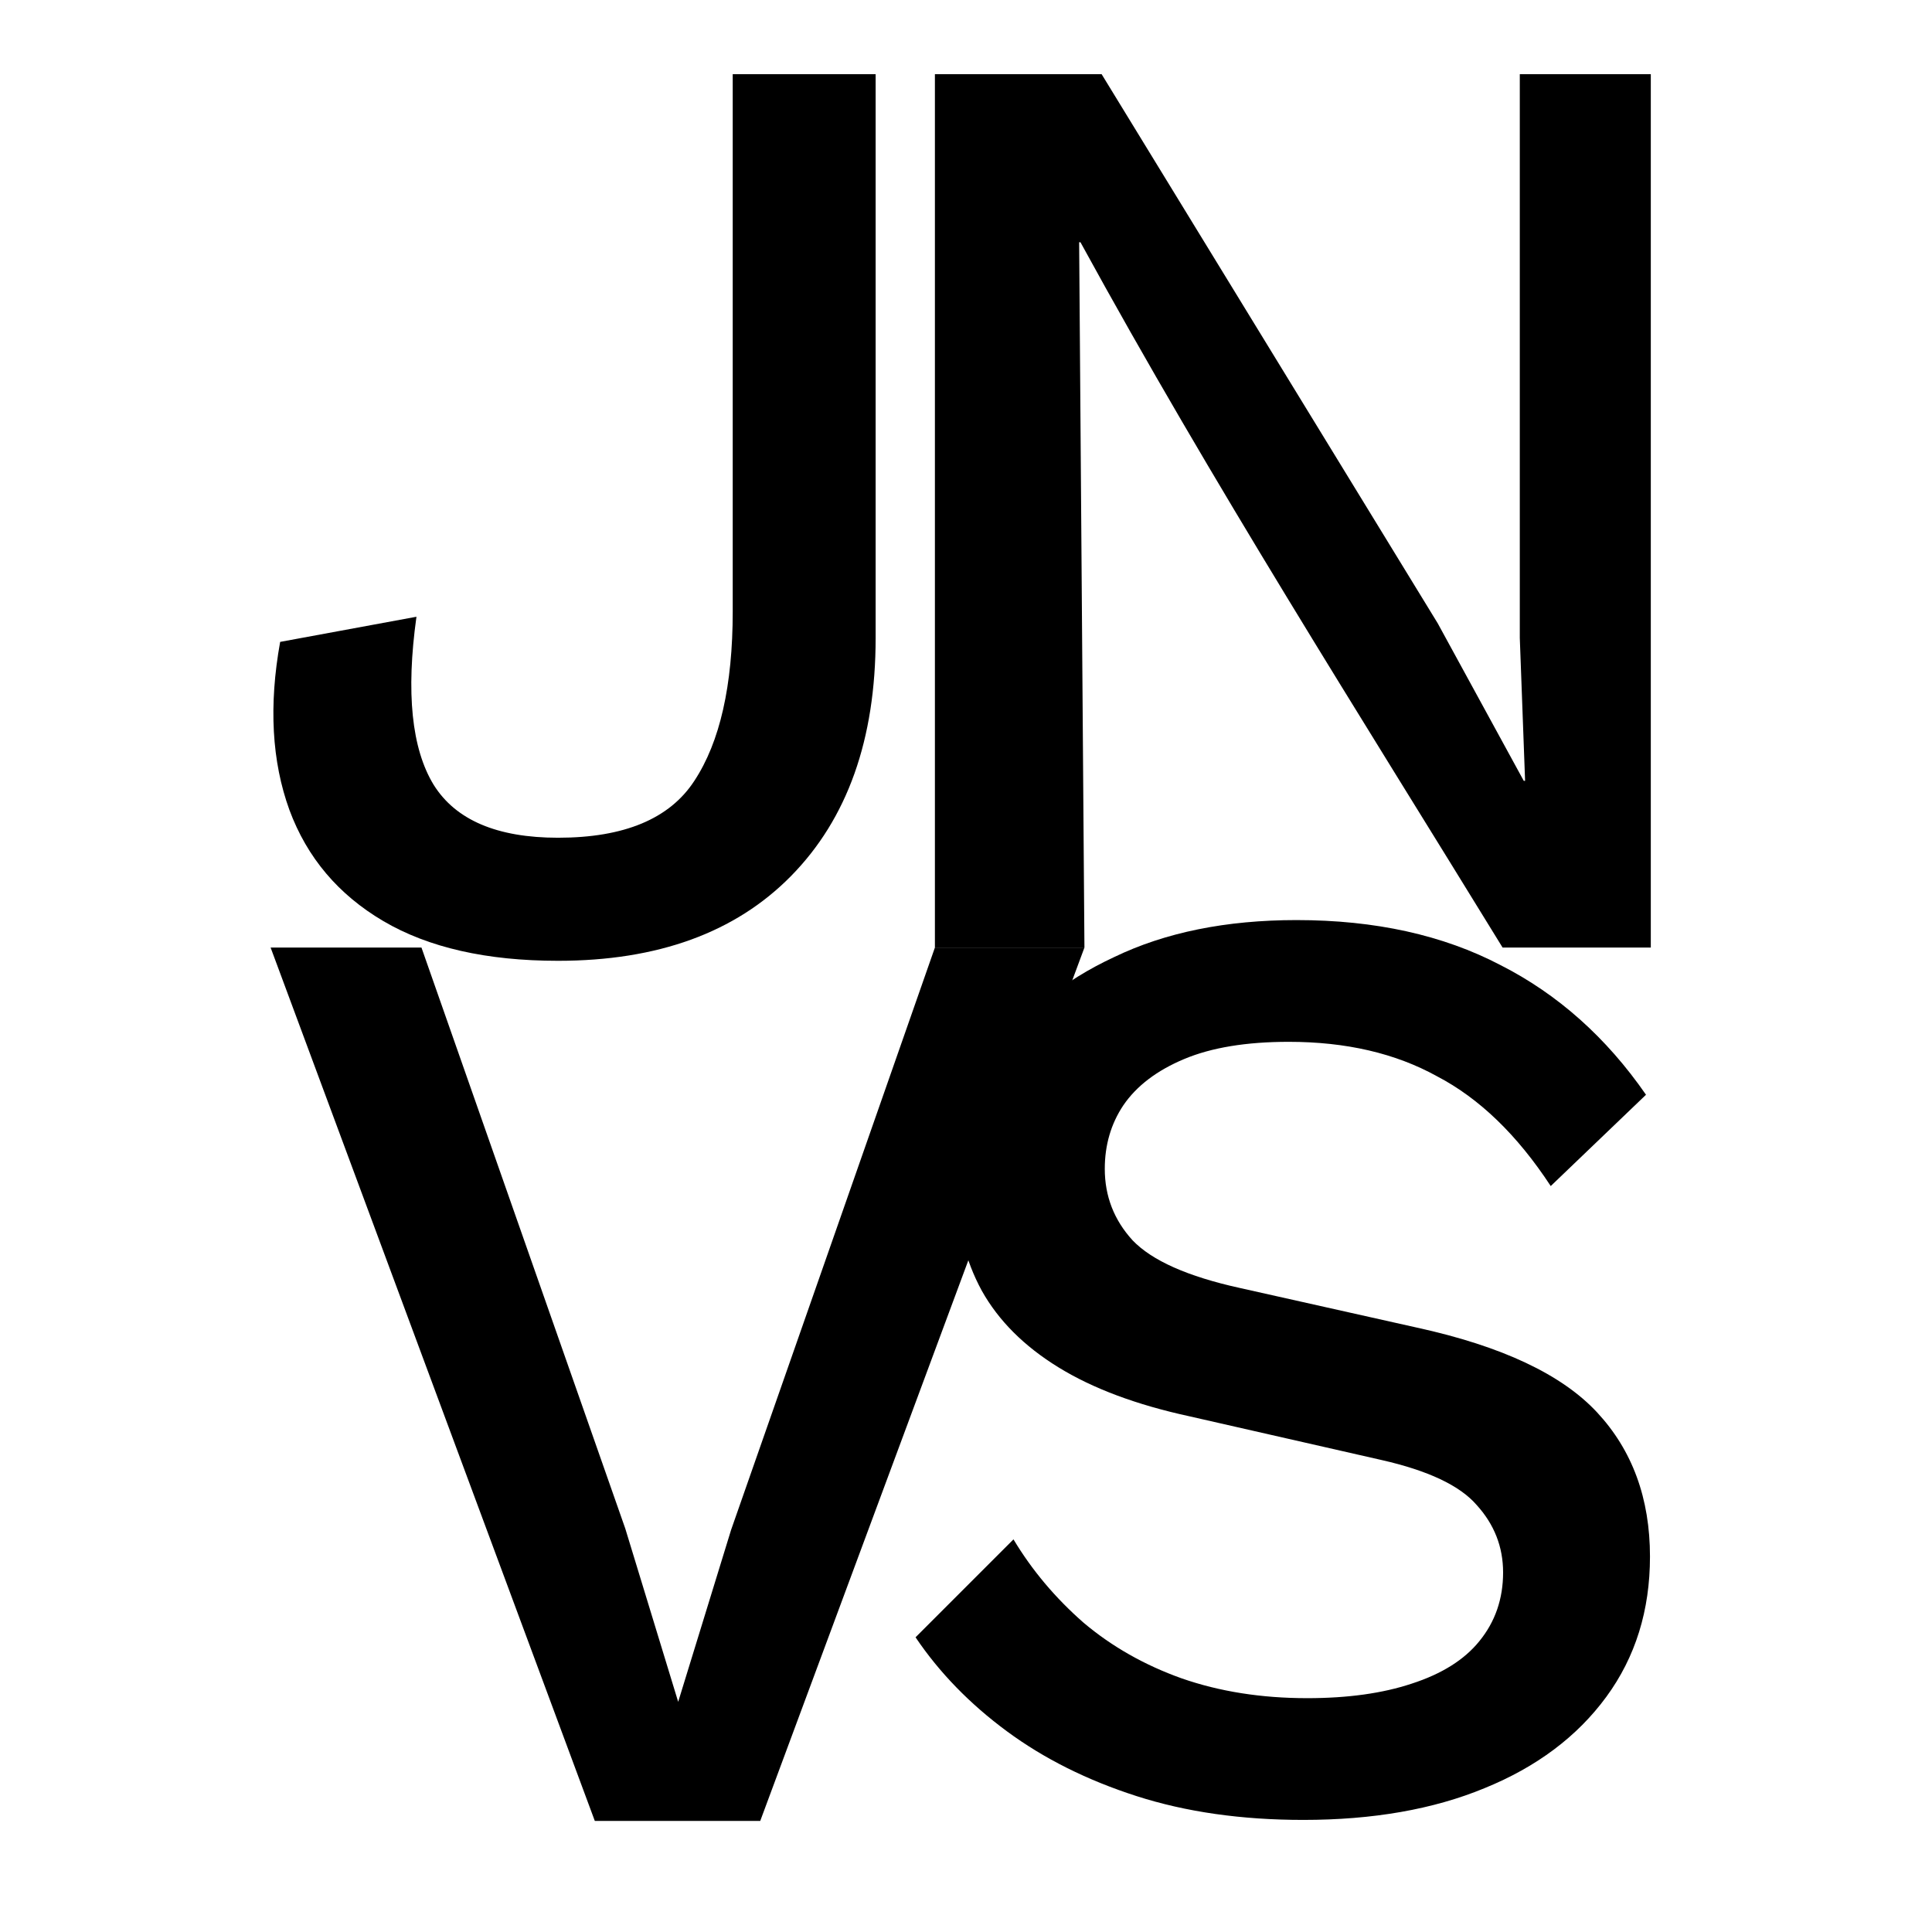 <?xml version="1.0" encoding="UTF-8" standalone="no"?>
<svg
   width="700pt"
   height="700pt"
   viewBox="0 0 700 700"
   version="1.1"
   id="svg858"
   sodipodi:docname="logo_jnvs_bold_black.svg"
   inkscape:version="1.1.1 (3bf5ae0d25, 2021-09-20)"
   xmlns:inkscape="http://www.inkscape.org/namespaces/inkscape"
   xmlns:sodipodi="http://sodipodi.sourceforge.net/DTD/sodipodi-0.dtd"
   xmlns="http://www.w3.org/2000/svg"
   xmlns:svg="http://www.w3.org/2000/svg">
  <defs
     id="defs862" />
  <sodipodi:namedview
     id="namedview860"
     pagecolor="#ffffff"
     bordercolor="#999999"
     borderopacity="1"
     inkscape:pageshadow="0"
     inkscape:pageopacity="0"
     inkscape:pagecheckerboard="0"
     inkscape:document-units="pt"
     showgrid="false"
     inkscape:zoom="0.35355339"
     inkscape:cx="330.92597"
     inkscape:cy="530.33009"
     inkscape:window-width="1920"
     inkscape:window-height="1017"
     inkscape:window-x="1912"
     inkscape:window-y="-8"
     inkscape:window-maximized="1"
     inkscape:current-layer="svg858" />
  <g
     id="g828"
     transform="matrix(0.92,0,0,0.92,58.591,21.668)"
     inkscape:export-filename="C:\Users\joaqu\Documents\Github\jv-portfolio-web-environment\logos\g828.png"
     inkscape:export-xdpi="110"
     inkscape:export-ydpi="110">
    <path
       d="M 281.16,5.67 V 227.677 q 0,59.932 -33.353,93.806 -32.832,33.353 -91.721,33.353 -42.213,0 -68.791,-15.634 Q 60.716,323.568 50.294,295.426 39.871,266.763 46.646,229.241 l 53.678,-9.902 q -6.254,44.818 6.775,66.185 13.029,20.846 48.988,20.846 39.086,0 53.678,-22.409 15.113,-22.93 15.113,-66.706 V 5.67 Z"
       style="font-weight:500;font-size:360.95px;line-height:1.25;font-family:'Work Sans';-inkscape-font-specification:'Work Sans Medium';stroke-width:13.029"
       id="path37479-6" />
    <path
       d="M 586.442,5.67 V 349.625 H 528.074 C 471.457,257.429 413.73,166.738 361.829,71.855 h -0.521 L 363.392,349.625 H 304.503 V 5.67 H 370.167 L 502.538,221.945 536.412,283.961 h 0.521 l -2.085,-56.284 V 5.67 Z"
       style="font-weight:500;font-size:360.95px;line-height:1.25;font-family:'Work Sans';-inkscape-font-specification:'Work Sans Medium';stroke-width:13.029"
       id="path37481-9"
       sodipodi:nodetypes="ccccccccccccccc" />
    <path
       d="M 363.392,349.625 235.712,693.58 H 170.569 L 42.889,349.625 h 59.41 l 80.256,228.782 20.846,68.27 20.846,-67.749 80.256,-229.303 z"
       style="font-weight:500;font-size:360.95px;line-height:1.25;font-family:'Work Sans';-inkscape-font-specification:'Work Sans Medium';stroke-width:13.029"
       id="path37483-8" />
    <path
       d="m 446.971,338.797 q 46.382,0 80.256,17.719 33.874,17.198 57.326,51.072 l -37.522,35.959 q -19.803,-30.226 -44.818,-43.255 -24.494,-13.55 -58.368,-13.55 -25.015,0 -41.17,6.775 -16.156,6.775 -23.973,18.24 -7.296,10.944 -7.296,25.015 0,16.155 10.944,28.142 11.465,11.986 42.213,18.761 l 69.833,15.634 q 50.03,10.944 70.876,33.353 20.846,22.409 20.846,56.805 0,31.79 -17.198,55.241 -17.198,23.451 -47.945,35.959 -30.226,12.507 -71.397,12.507 -36.48,0 -65.664,-9.381 -29.184,-9.381 -51.072,-25.536 -21.888,-16.155 -35.959,-37.001 l 38.565,-38.565 q 10.944,18.24 27.621,32.832 16.677,14.071 38.565,21.888 22.409,7.817 49.509,7.817 23.973,0 41.17,-5.733 17.719,-5.733 26.578,-16.677 9.381,-11.465 9.381,-27.099 0,-15.113 -10.423,-26.578 -9.902,-11.465 -37.522,-17.719 l -75.566,-17.198 q -31.269,-6.775 -51.593,-19.282 -20.325,-12.507 -30.226,-30.226 -9.902,-18.24 -9.902,-40.649 0,-29.184 15.634,-52.636 16.155,-23.973 46.382,-38.044 30.226,-14.592 71.918,-14.592 z"
       style="font-weight:500;font-size:360.95px;line-height:1.25;font-family:'Work Sans';-inkscape-font-specification:'Work Sans Medium';stroke-width:13.029"
       id="path37485-8" />
  </g>
</svg>
